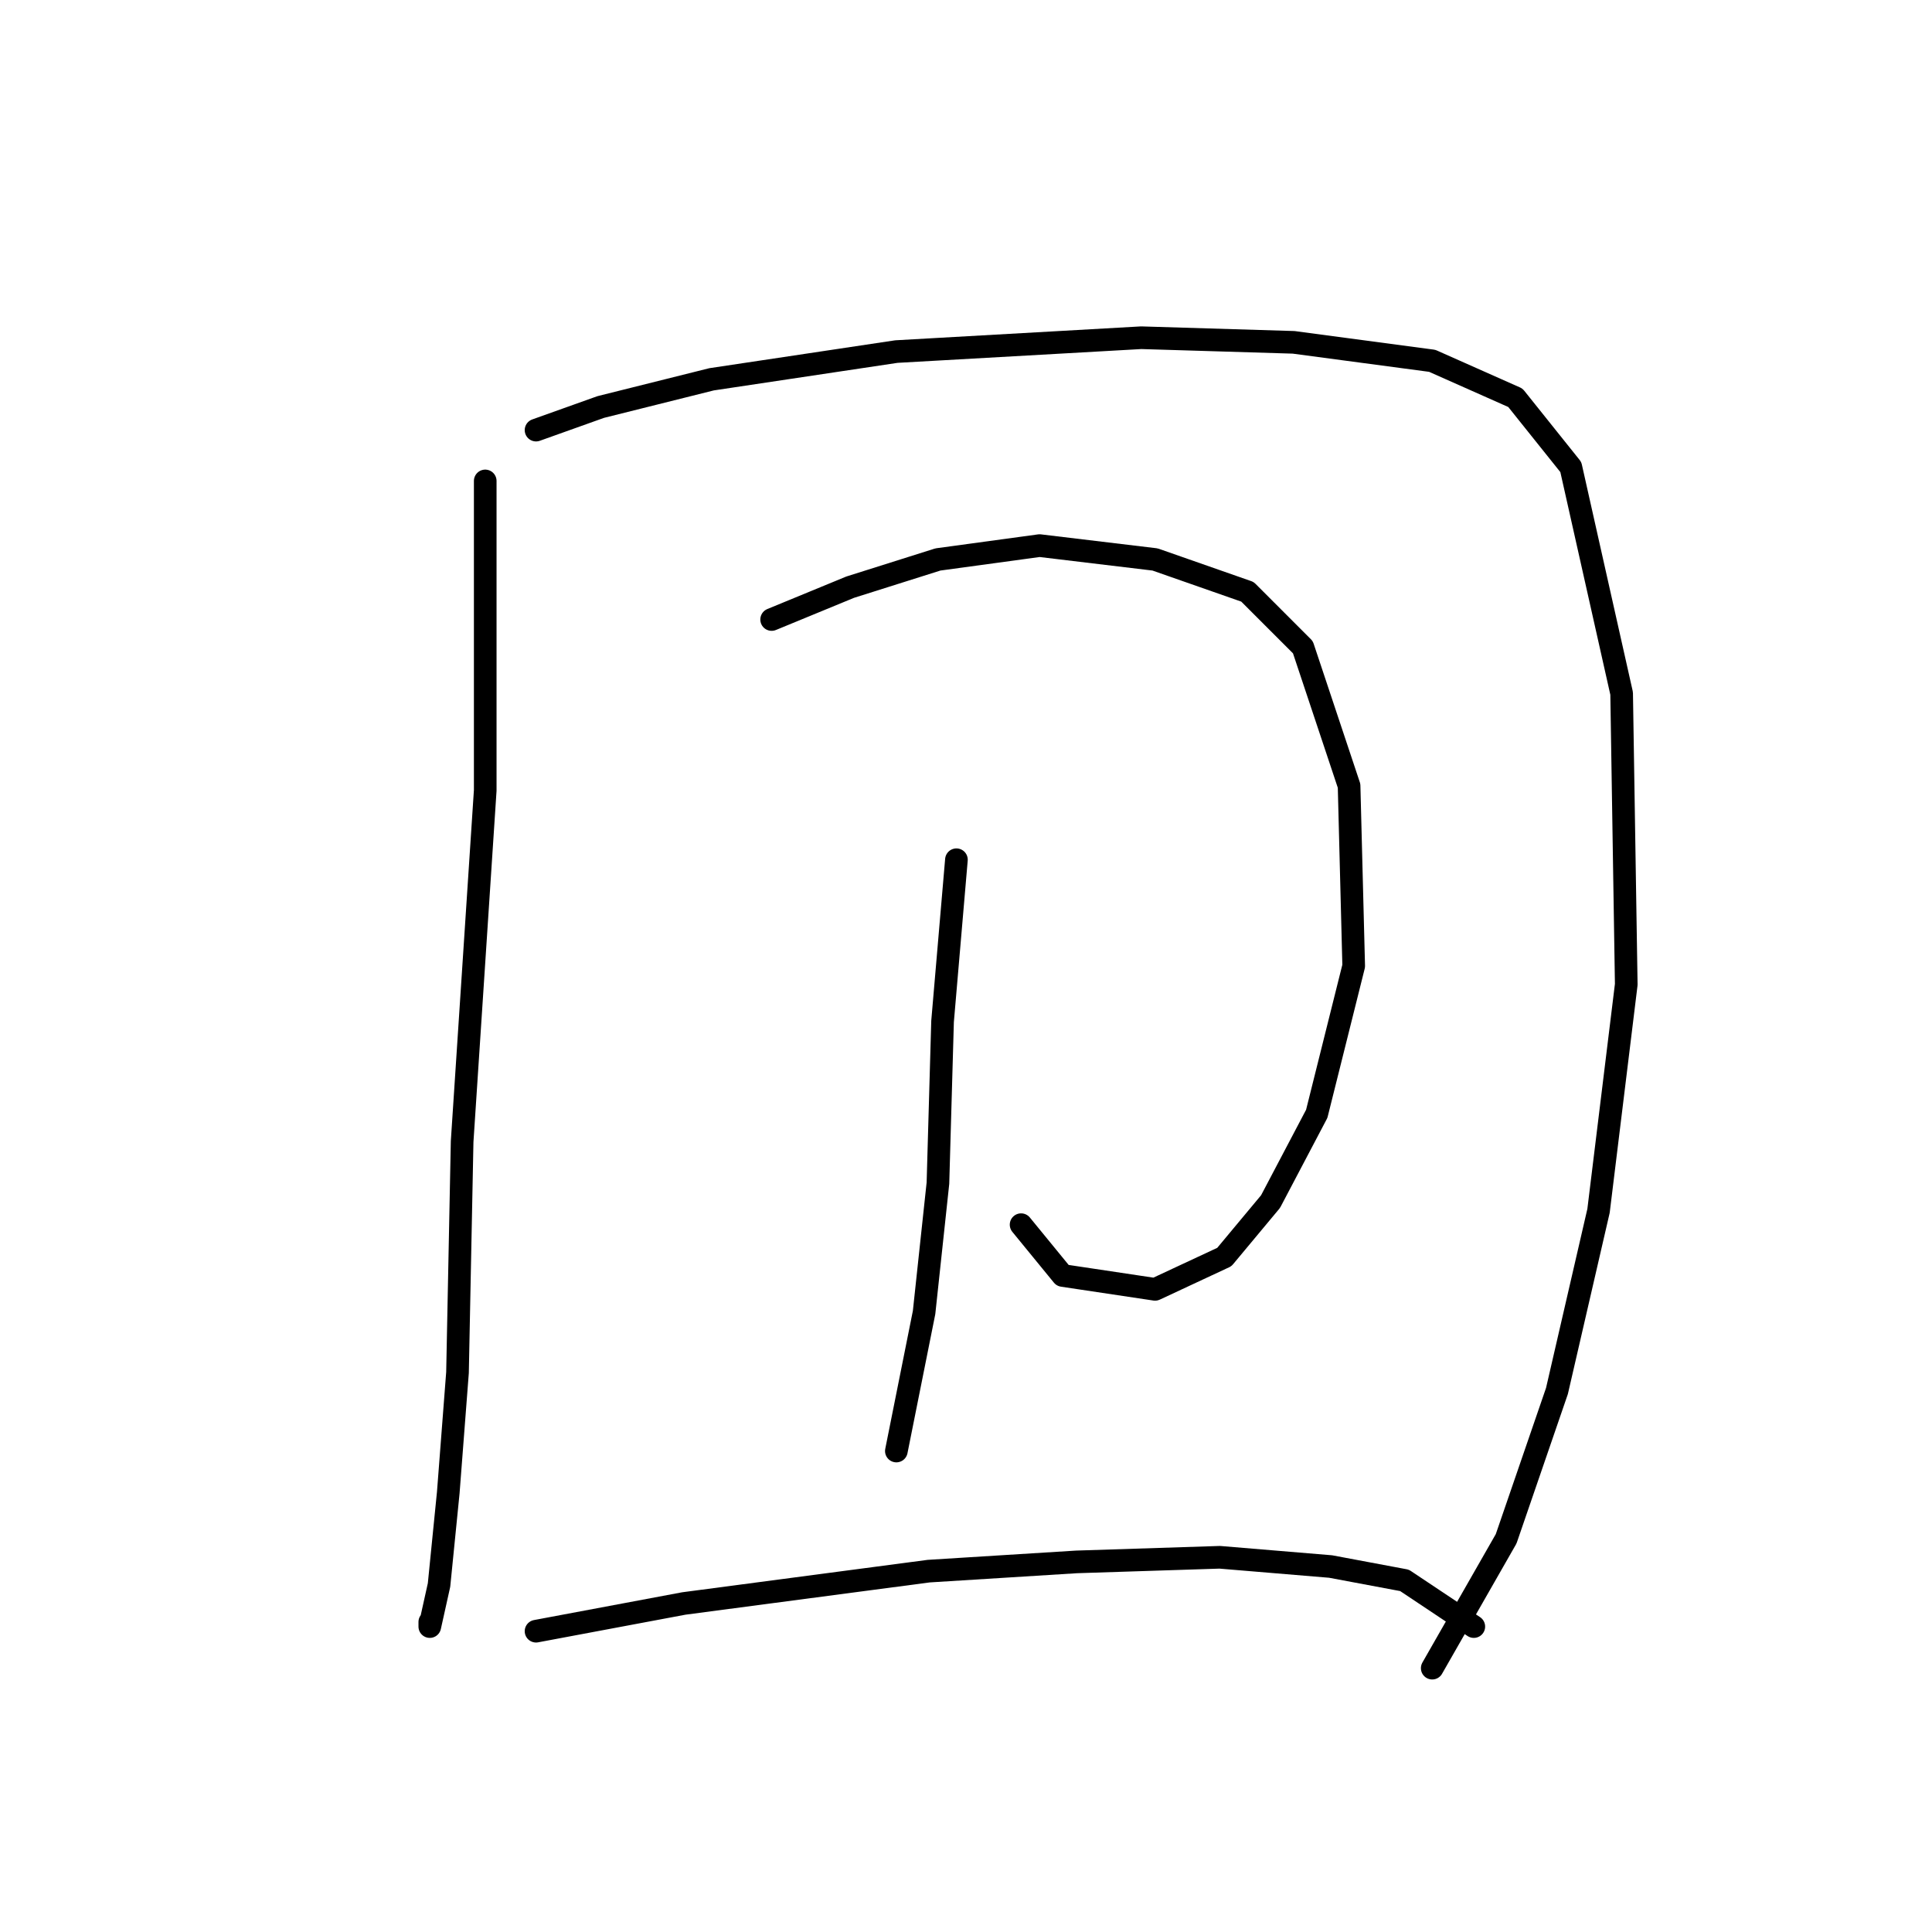 <?xml version="1.0" standalone="no"?>
    <svg width="256" height="256" xmlns="http://www.w3.org/2000/svg" version="1.1">
    <polyline stroke="black" stroke-width="3" stroke-linecap="round" fill="transparent" stroke-linejoin="round" points="64.295 63.726 64.295 104.737 61.235 151.258 60.622 181.863 59.398 197.778 58.174 210.021 56.95 215.53 56.95 214.918 56.95 214.918 " />
        <polyline stroke="black" stroke-width="3" stroke-linecap="round" fill="transparent" stroke-linejoin="round" points="71.028 56.992 79.598 53.932 94.289 50.259 118.773 46.586 151.215 44.75 171.415 45.362 189.778 47.811 200.796 52.707 208.142 61.889 214.875 91.883 215.487 130.446 211.814 160.439 206.305 184.312 199.572 203.899 189.778 221.039 189.778 221.039 " />
        <polyline stroke="black" stroke-width="3" stroke-linecap="round" fill="transparent" stroke-linejoin="round" points="102.246 82.089 112.652 77.804 124.282 74.131 137.749 72.295 153.052 74.131 165.294 78.416 172.639 85.762 178.76 104.125 179.372 127.997 174.475 147.585 168.354 159.215 162.233 166.561 153.052 170.845 140.809 169.009 135.3 162.276 135.3 162.276 " />
        <polyline stroke="black" stroke-width="3" stroke-linecap="round" fill="transparent" stroke-linejoin="round" points="126.731 113.919 124.894 135.343 124.282 156.767 122.446 173.906 118.773 192.269 118.773 192.269 " />
        <polyline stroke="black" stroke-width="3" stroke-linecap="round" fill="transparent" stroke-linejoin="round" points="71.028 216.142 90.616 212.469 123.058 208.184 142.646 206.96 161.621 206.348 176.312 207.572 186.106 209.408 195.287 215.53 195.287 215.53 " />
        </svg>